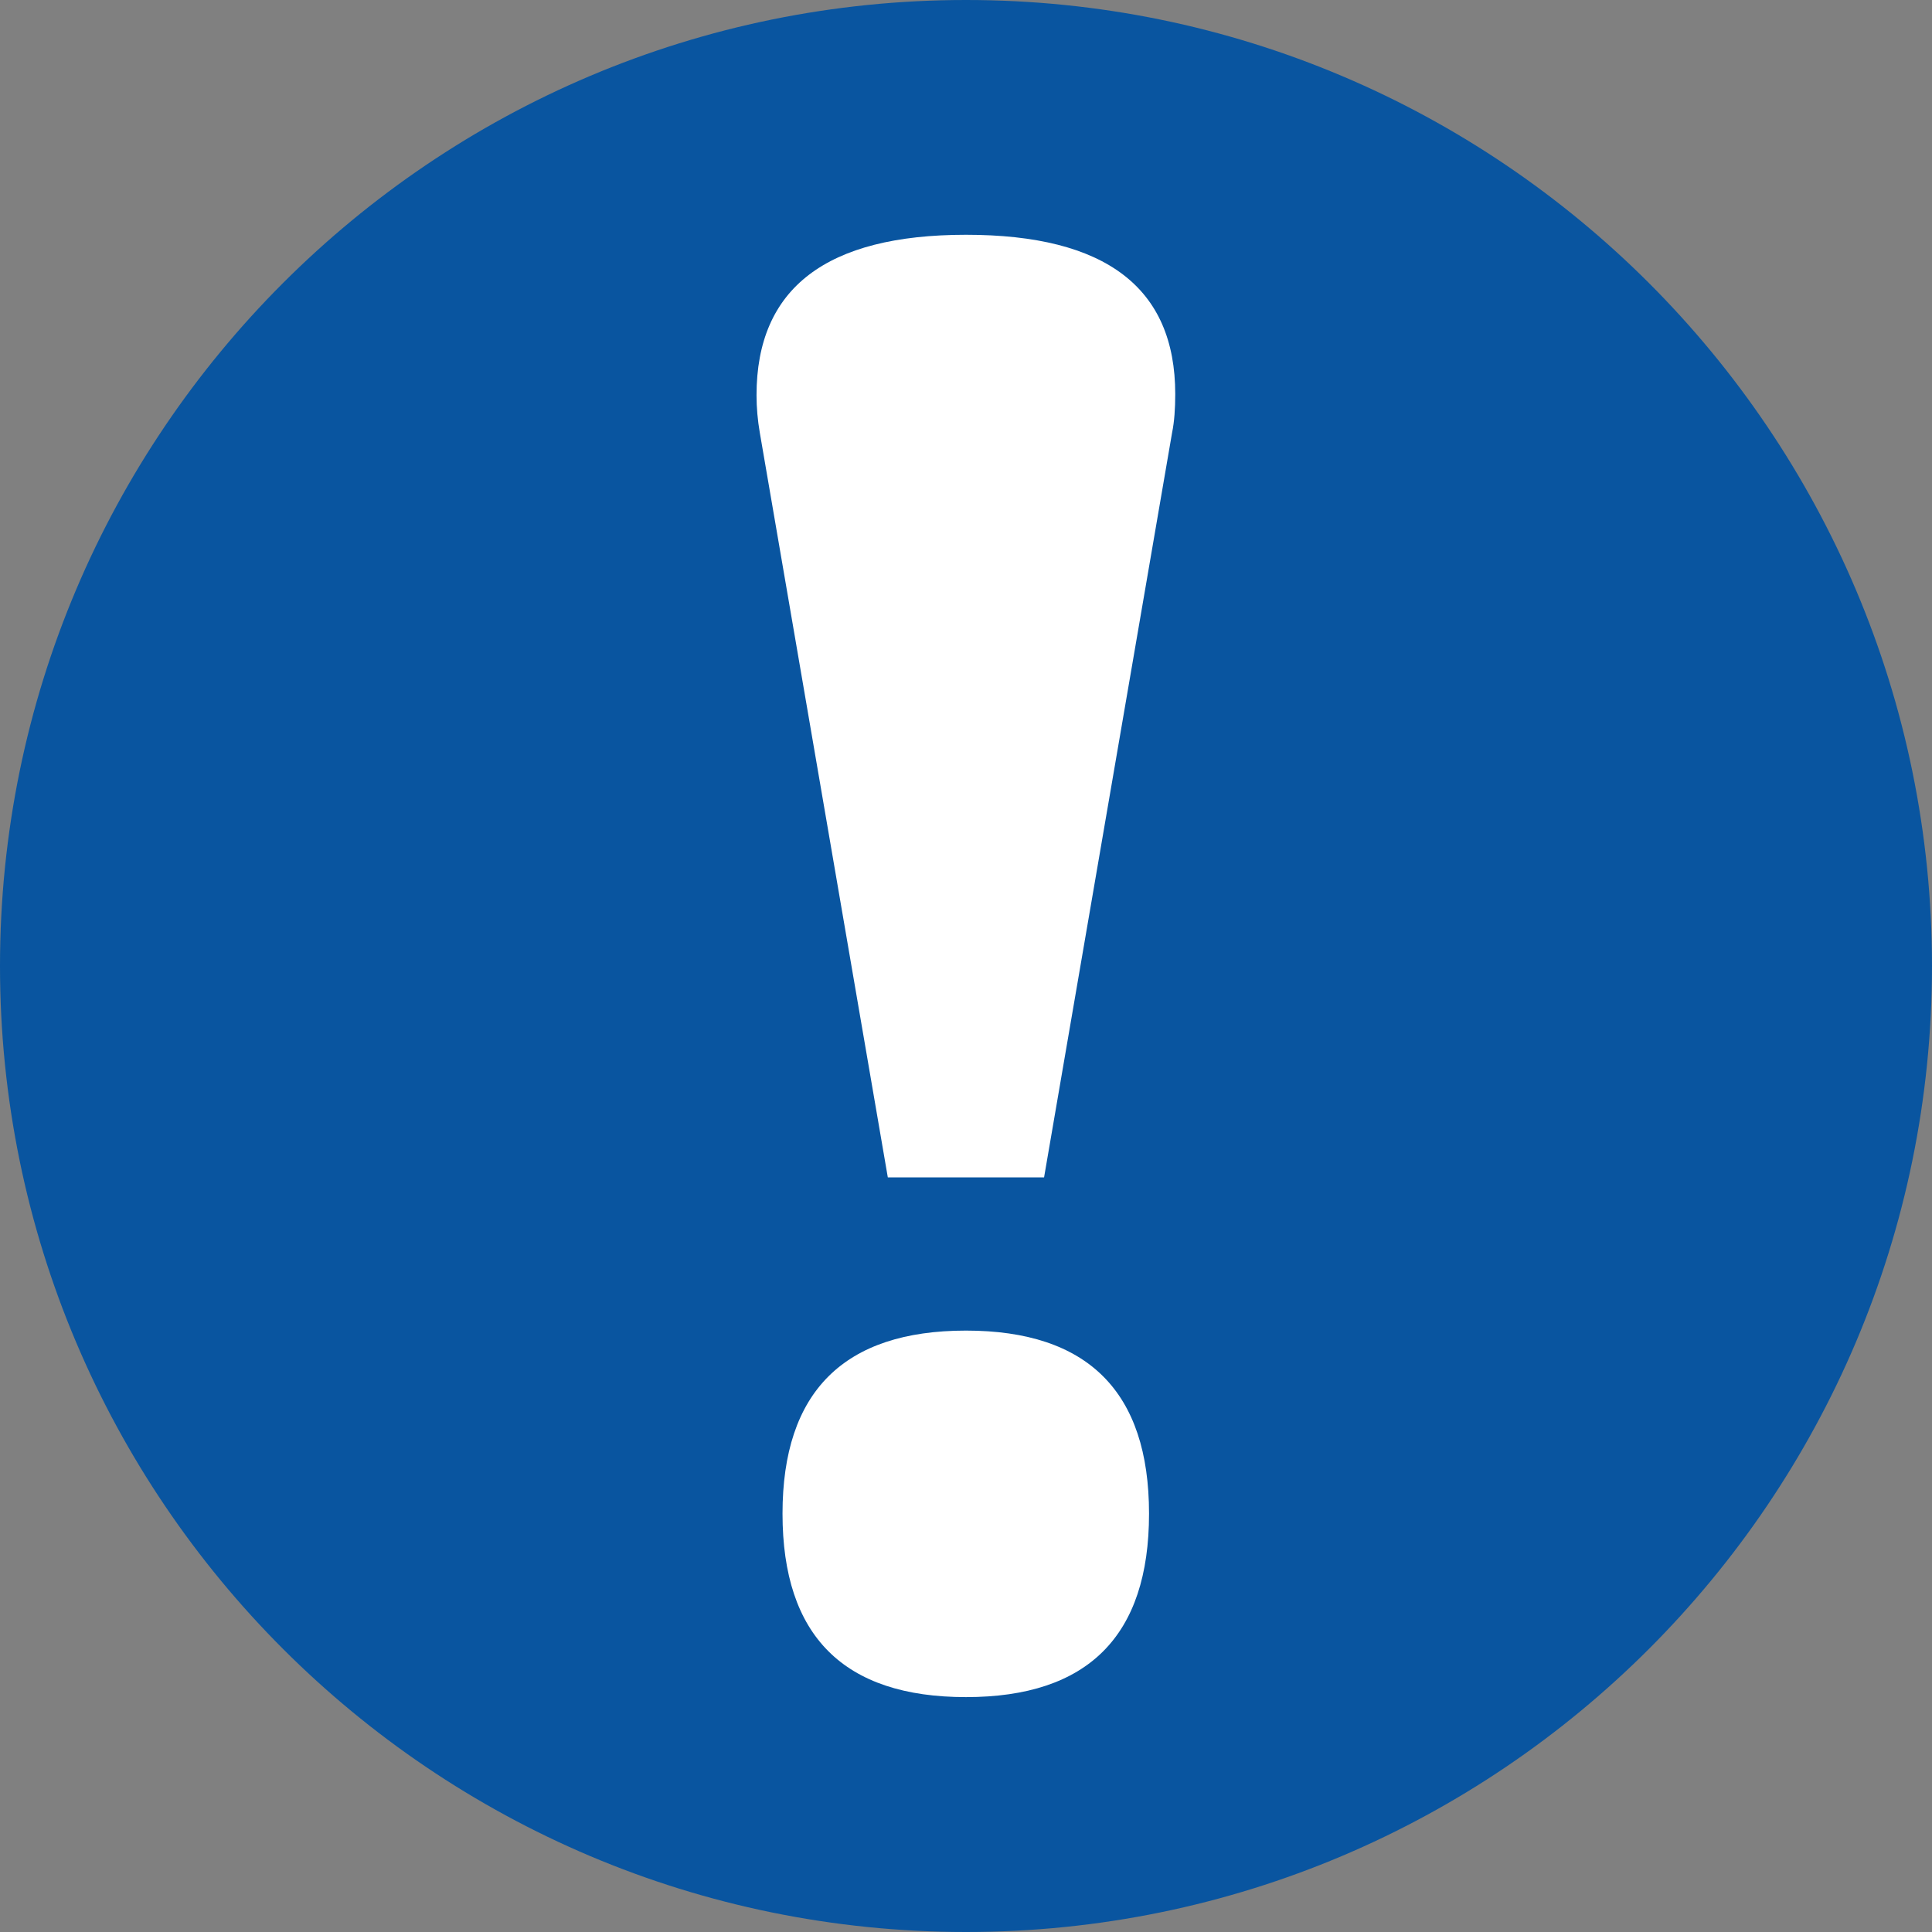 <?xml version="1.0" standalone="no"?><!-- Generator: Gravit.io --><svg xmlns="http://www.w3.org/2000/svg" xmlns:xlink="http://www.w3.org/1999/xlink" style="isolation:isolate" viewBox="1.45 0.45 17.1 17.1"><rect x="1.45" y="0.45" width="17.1" height="17.1" fill="#808080" stroke="none"/><path d=" M 10 0.45 C 14.719 0.45 18.55 4.28 18.55 9 C 18.55 13.719 14.719 17.55 10 17.55 C 5.28 17.55 1.45 13.719 1.45 9 C 1.45 4.28 5.28 0.45 10 0.45 Z " fill-rule="evenodd" fill="rgb(9,85,160)" stroke-width="1.25" stroke="rgba(0,0,0,0)" stroke-linecap="butt"/><path d=" M 9.308 10.871 L 8.175 4.28 C 8.156 4.17 8.146 4.058 8.146 3.948 C 8.146 3 8.764 2.528 10 2.528 C 11.236 2.528 11.852 2.996 11.852 3.938 C 11.852 4.066 11.844 4.183 11.824 4.28 L 10.691 10.871 L 9.308 10.871 Z  M 10 12.227 C 11.079 12.227 11.62 12.769 11.62 13.847 C 11.62 14.93 11.079 15.471 10 15.471 C 8.918 15.471 8.376 14.93 8.376 13.847 C 8.376 12.769 8.918 12.227 10 12.227 Z " fill-rule="evenodd" fill="rgb(255,255,255)" stroke-width="1.25" stroke="rgba(0,0,0,0)" stroke-linecap="butt"/></svg>
